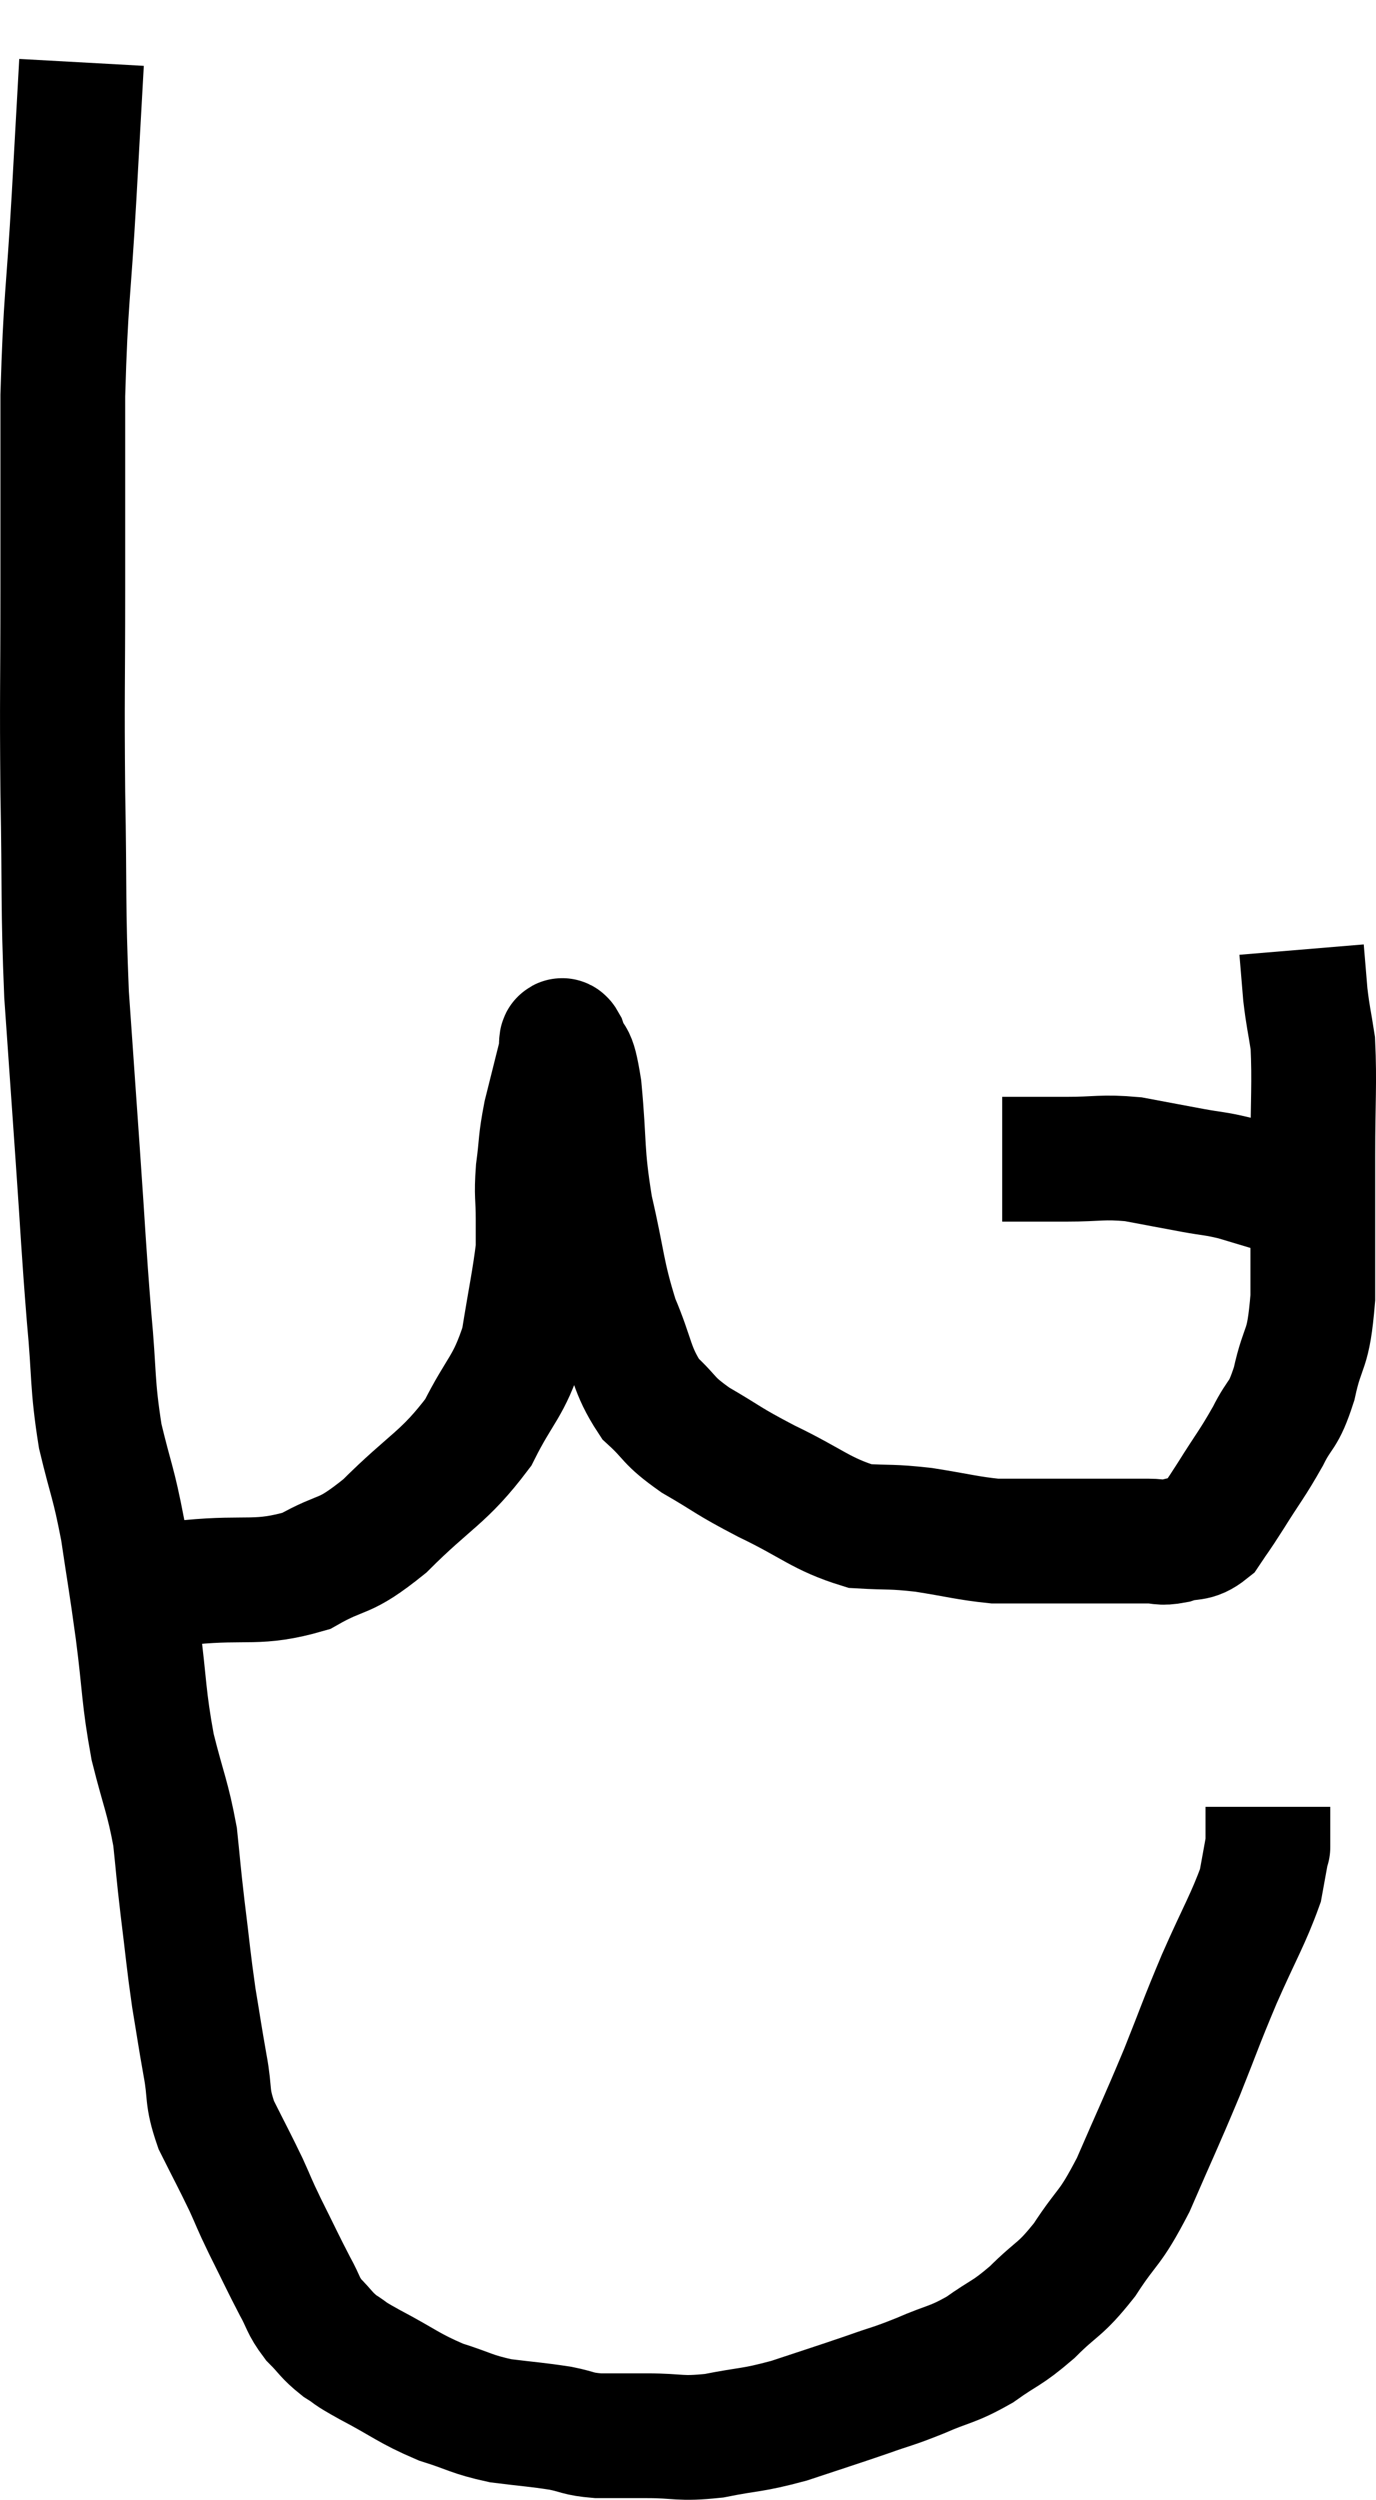 <svg xmlns="http://www.w3.org/2000/svg" viewBox="10.933 1.7 22.06 40.067" width="22.06" height="40.067"><path d="M 12.24 2.7 C 12.18 3.78, 12.195 3.525, 12.12 4.86 C 12.03 6.45, 11.985 6.465, 11.94 8.04 C 11.94 9.6, 11.94 9.57, 11.94 11.16 C 11.94 12.78, 11.925 12.78, 11.94 14.4 C 11.97 16.02, 11.94 16.185, 12 17.64 C 12.09 18.93, 12.09 18.93, 12.18 20.22 C 12.27 21.51, 12.27 21.675, 12.36 22.8 C 12.45 23.76, 12.405 23.865, 12.54 24.72 C 12.72 25.47, 12.75 25.44, 12.9 26.22 C 13.02 27.03, 13.02 26.97, 13.14 27.84 C 13.26 28.77, 13.23 28.875, 13.38 29.7 C 13.56 30.42, 13.62 30.495, 13.74 31.14 C 13.8 31.71, 13.785 31.635, 13.86 32.28 C 13.95 33, 13.95 33.09, 14.04 33.72 C 14.13 34.26, 14.13 34.29, 14.22 34.8 C 14.31 35.28, 14.235 35.28, 14.4 35.76 C 14.64 36.24, 14.685 36.315, 14.88 36.72 C 15.03 37.05, 14.985 36.975, 15.18 37.38 C 15.42 37.86, 15.465 37.965, 15.66 38.34 C 15.81 38.61, 15.78 38.64, 15.96 38.88 C 16.17 39.09, 16.155 39.12, 16.38 39.3 C 16.62 39.45, 16.455 39.375, 16.86 39.6 C 17.43 39.9, 17.475 39.975, 18 40.2 C 18.48 40.35, 18.48 40.395, 18.96 40.5 C 19.44 40.56, 19.53 40.56, 19.92 40.62 C 20.22 40.68, 20.175 40.71, 20.52 40.74 C 20.91 40.74, 20.835 40.74, 21.3 40.74 C 21.84 40.74, 21.81 40.8, 22.38 40.74 C 22.98 40.62, 22.965 40.665, 23.58 40.5 C 24.21 40.29, 24.315 40.26, 24.84 40.08 C 25.26 39.93, 25.23 39.96, 25.68 39.78 C 26.16 39.57, 26.19 39.615, 26.64 39.36 C 27.06 39.06, 27.06 39.12, 27.48 38.76 C 27.9 38.34, 27.915 38.43, 28.32 37.92 C 28.71 37.32, 28.71 37.47, 29.1 36.72 C 29.49 35.82, 29.535 35.745, 29.88 34.92 C 30.18 34.17, 30.165 34.17, 30.48 33.42 C 30.81 32.67, 30.945 32.46, 31.14 31.92 C 31.2 31.59, 31.23 31.425, 31.26 31.26 C 31.26 31.26, 31.26 31.365, 31.26 31.26 C 31.26 31.05, 31.26 30.99, 31.26 30.84 L 31.26 30.66" fill="none" stroke="black" stroke-width="2"></path><path d="M 13.08 27.06 C 13.53 27.06, 13.29 27.105, 13.98 27.06 C 14.91 26.97, 15.06 27.105, 15.84 26.88 C 16.47 26.52, 16.41 26.715, 17.1 26.16 C 17.85 25.41, 18.045 25.395, 18.6 24.66 C 18.96 23.94, 19.08 23.955, 19.32 23.22 C 19.44 22.47, 19.5 22.215, 19.56 21.72 C 19.56 21.48, 19.56 21.555, 19.56 21.24 C 19.56 20.85, 19.53 20.88, 19.56 20.46 C 19.62 20.01, 19.59 20.025, 19.68 19.56 C 19.8 19.08, 19.86 18.84, 19.92 18.6 C 19.92 18.6, 19.905 18.645, 19.92 18.6 C 19.95 18.51, 19.905 18.285, 19.98 18.42 C 20.1 18.78, 20.115 18.48, 20.22 19.14 C 20.31 20.1, 20.25 20.13, 20.4 21.06 C 20.61 21.96, 20.58 22.095, 20.82 22.86 C 21.09 23.49, 21.045 23.64, 21.36 24.12 C 21.72 24.45, 21.615 24.45, 22.08 24.78 C 22.65 25.11, 22.56 25.095, 23.22 25.44 C 23.97 25.8, 24.09 25.965, 24.72 26.16 C 25.23 26.19, 25.2 26.16, 25.74 26.22 C 26.31 26.31, 26.445 26.355, 26.88 26.4 C 27.18 26.4, 27.135 26.4, 27.48 26.4 C 27.87 26.4, 27.885 26.4, 28.26 26.4 C 28.62 26.4, 28.71 26.4, 28.98 26.4 C 29.16 26.4, 29.145 26.4, 29.34 26.4 C 29.55 26.4, 29.52 26.445, 29.76 26.4 C 30.03 26.31, 30.075 26.4, 30.3 26.22 C 30.48 25.95, 30.42 26.055, 30.66 25.68 C 30.96 25.2, 31.005 25.17, 31.26 24.72 C 31.47 24.3, 31.5 24.435, 31.68 23.88 C 31.83 23.19, 31.905 23.415, 31.98 22.5 C 31.98 21.36, 31.98 21.24, 31.98 20.22 C 31.98 19.32, 32.01 19.065, 31.98 18.42 C 31.92 18.03, 31.905 18.015, 31.86 17.64 C 31.83 17.28, 31.815 17.1, 31.8 16.92 L 31.8 16.92" fill="none" stroke="black" stroke-width="2"></path><path d="M 27 20.28 C 27.51 20.28, 27.495 20.28, 28.02 20.28 C 28.56 20.28, 28.59 20.235, 29.1 20.28 C 29.58 20.37, 29.655 20.385, 30.06 20.46 C 30.39 20.52, 30.405 20.505, 30.72 20.58 C 31.02 20.67, 31.17 20.715, 31.32 20.76 C 31.32 20.76, 31.32 20.76, 31.32 20.76 C 31.32 20.76, 31.32 20.76, 31.32 20.76 L 31.32 20.76" fill="none" stroke="black" stroke-width="2"></path></svg>